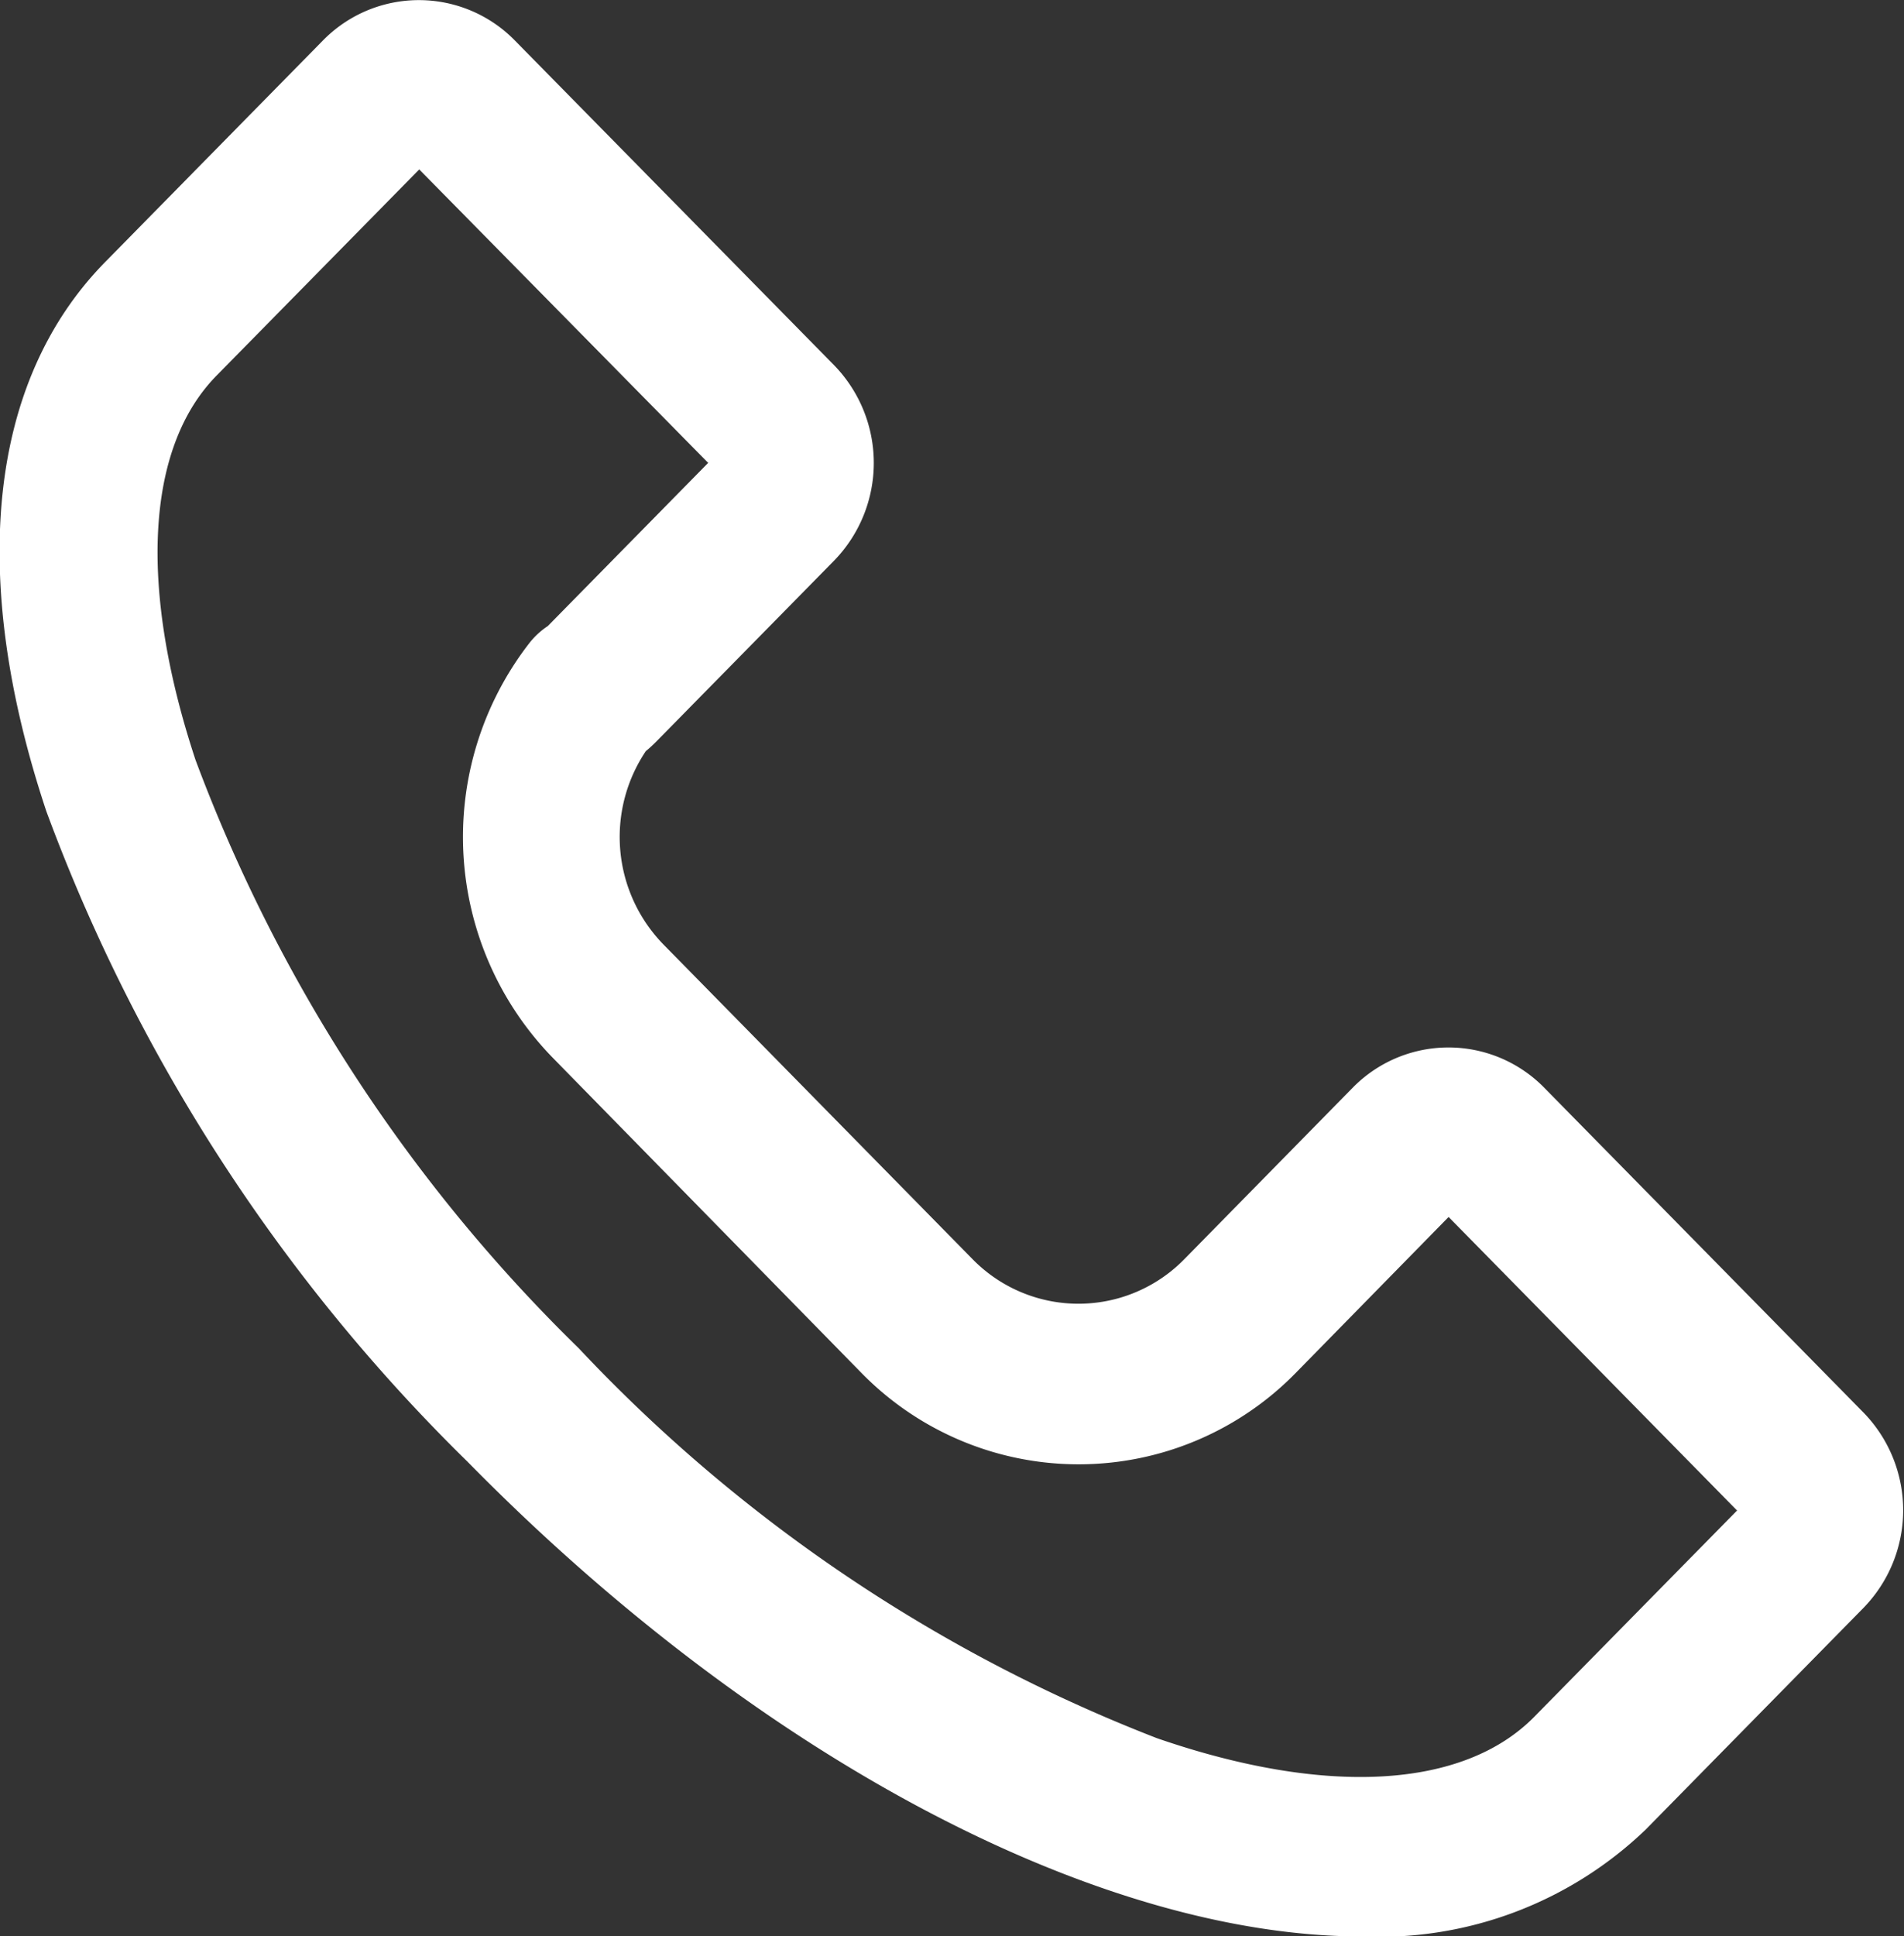 <svg xmlns="http://www.w3.org/2000/svg" width="19.538" height="19.862" viewBox="0 0 19.538 19.862">
  <rect x="0" y="0" width="19.538" height="19.862" fill="#333333" stroke="none"/>
  <path id="Shape_3" data-name="Shape 3" d="M195.3,6628c-2.635,0-6.116-1.756-9.178-4.871a18.138,18.138,0,0,1-4.32-6.669c-.806-2.417-.592-4.416.6-5.632l2.237-2.275a1.378,1.378,0,0,1,1.971,0l3.275,3.33a1.437,1.437,0,0,1,0,2.005l-1.823,1.854a1.393,1.393,0,0,1-.109.1,1.579,1.579,0,0,0,.182,1.984l3.172,3.228a1.52,1.52,0,0,0,2.171,0l1.726-1.757a1.376,1.376,0,0,1,1.971,0l3.275,3.331a1.436,1.436,0,0,1,0,2l-2.237,2.276A3.95,3.95,0,0,1,195.3,6628Zm-9.672-18.125-2.08,2.115c-.726.739-.8,2.175-.216,3.941a16.48,16.48,0,0,0,3.932,6.035,16.149,16.149,0,0,0,5.933,4c1.736.6,3.148.519,3.874-.22l2.08-2.115-2.96-3.011-1.569,1.6a3.117,3.117,0,0,1-4.456,0L187,6618.989a3.244,3.244,0,0,1-.247-4.249.8.8,0,0,1,.194-.181l1.646-1.674Z" transform="translate(-181.326 -6608.137)" fill="#fff"/>
</svg>
